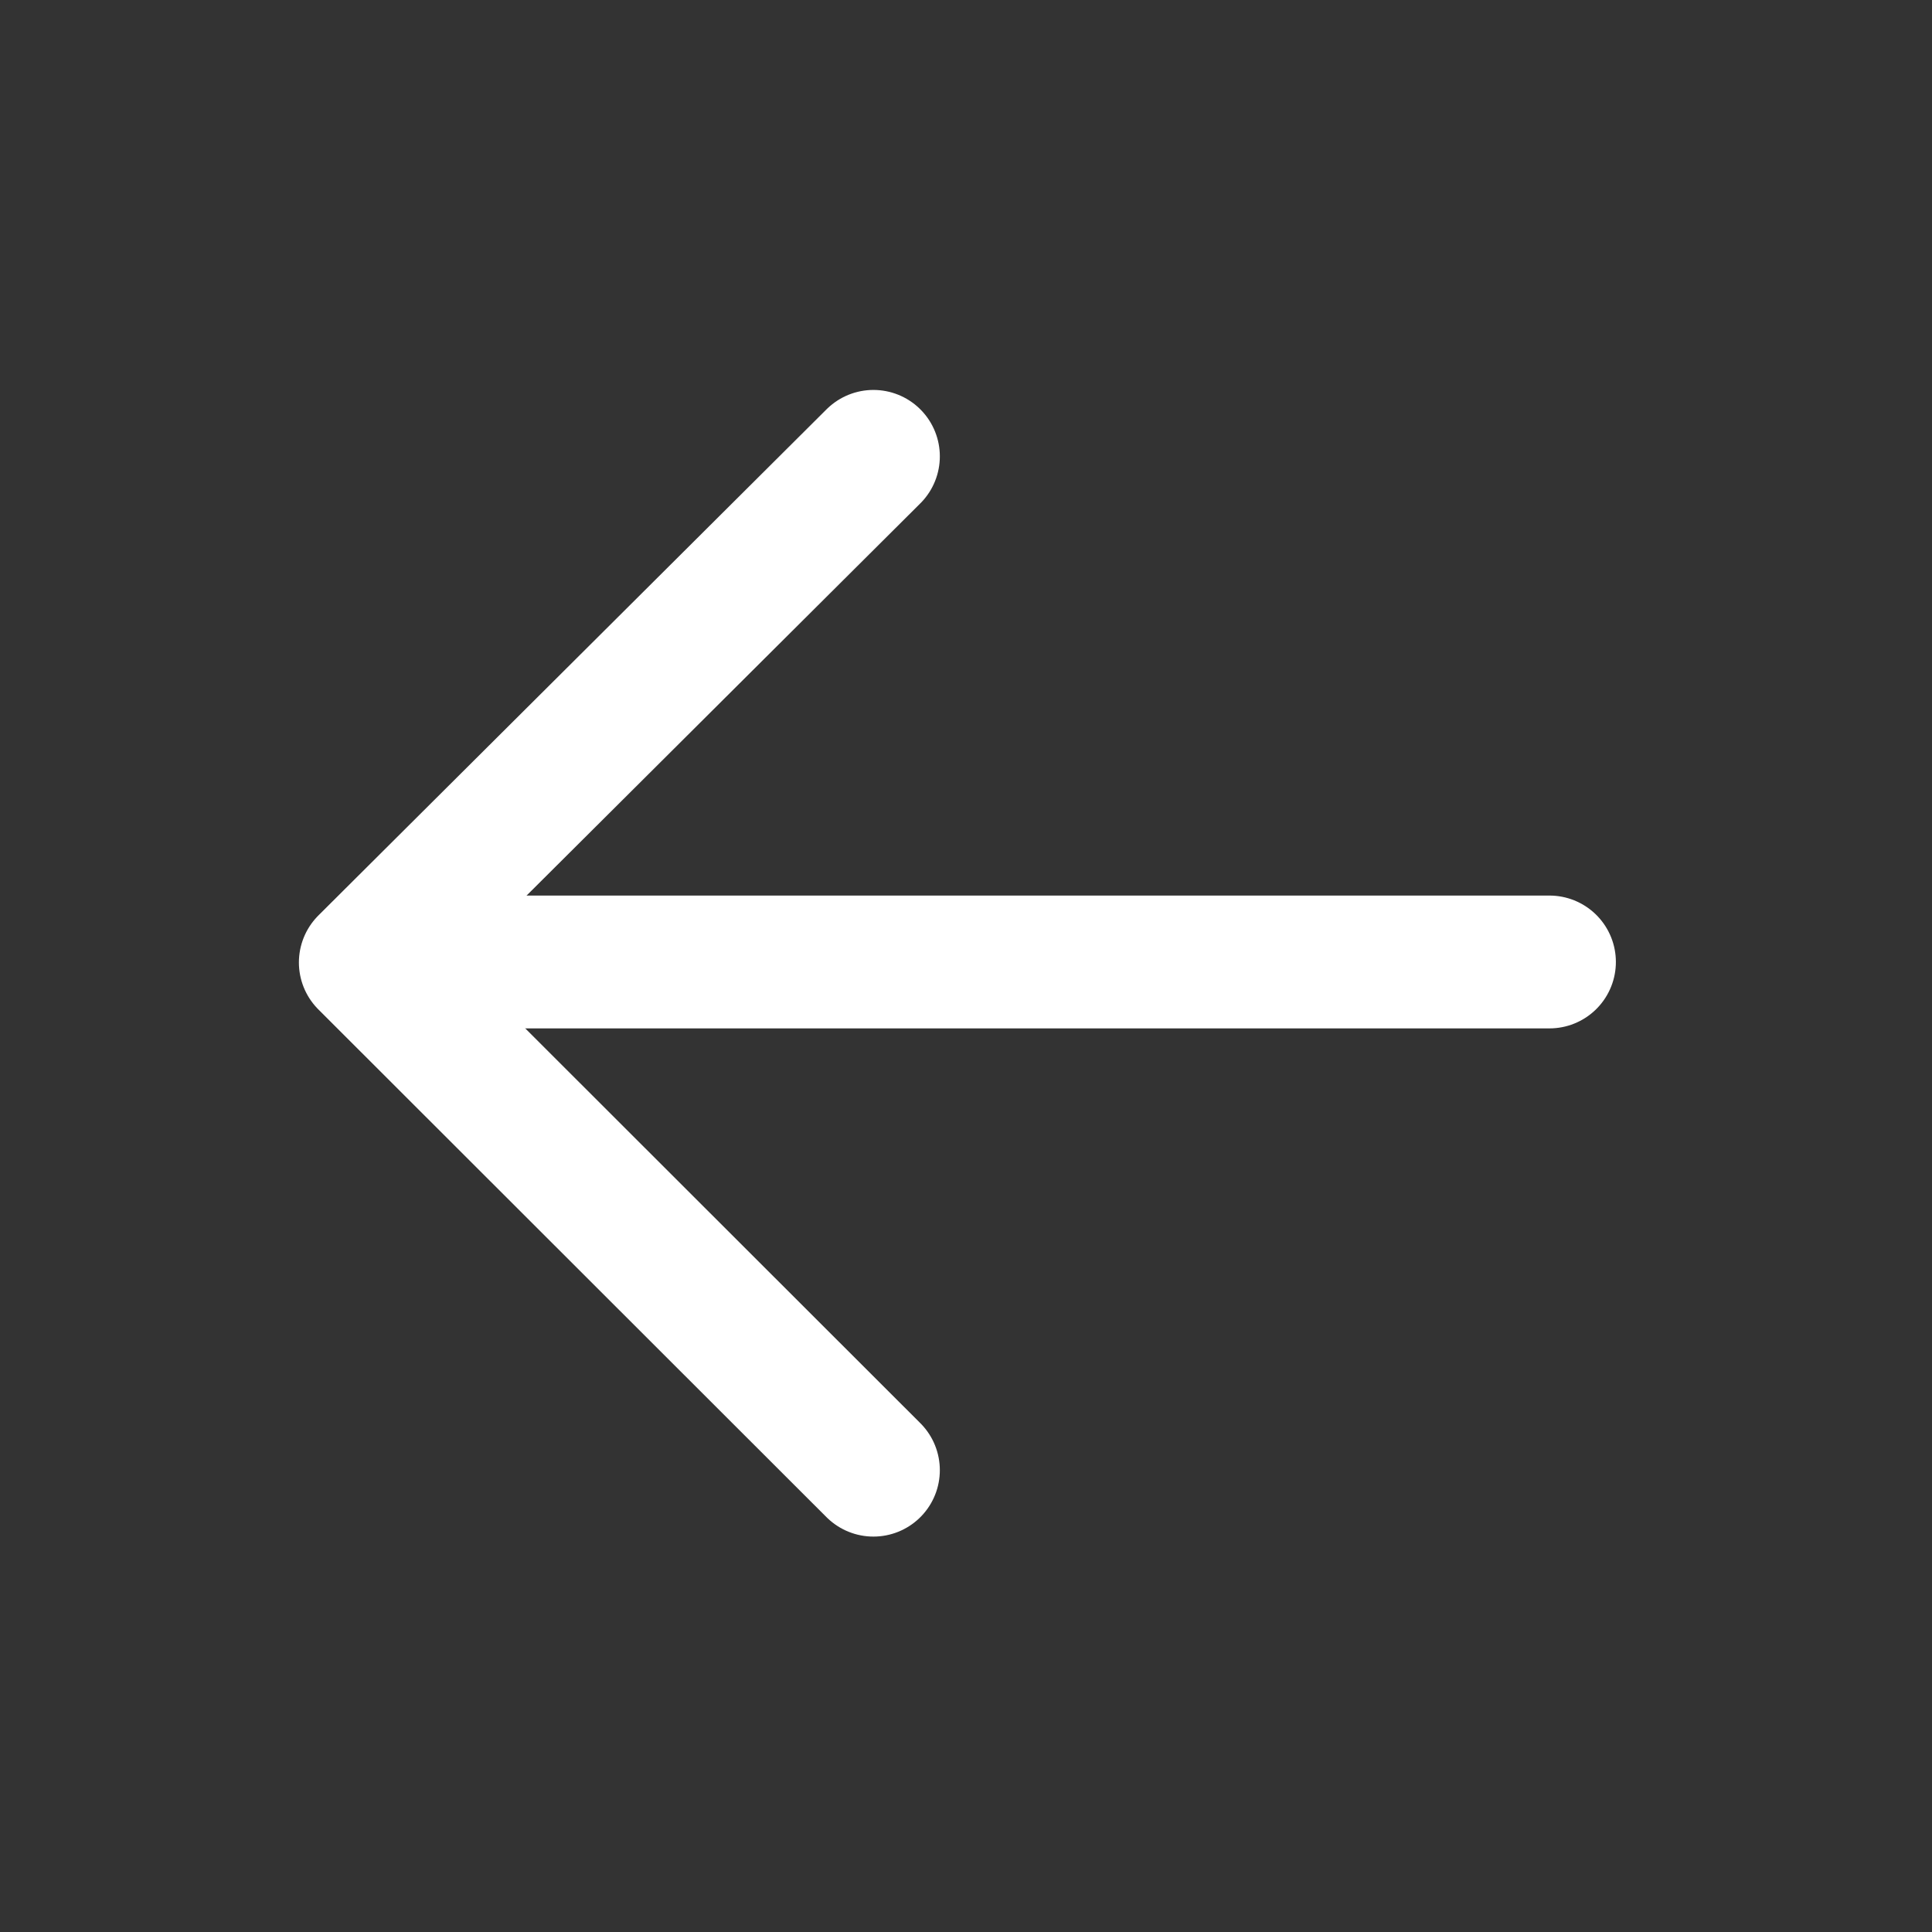 <svg xmlns="http://www.w3.org/2000/svg" xmlns:xlink="http://www.w3.org/1999/xlink" width="24" height="24" viewBox="0 0 24 24">
  <rect x="0" y="0" width="24" height="24" fill="#333333" stroke="none"/>
  <defs>
    <style>
      .cls-1, .cls-3, .cls-4 {
        fill: none;
      }

      .cls-2 {
        clip-path: url(#clip-path);
      }

      .cls-3, .cls-4 {
        stroke: #fff;
        stroke-linecap: round;
        stroke-width: 1.65px;
      }

      .cls-3 {
        stroke-linejoin: round;
      }
    </style>
    <clipPath id="clip-path">
      <rect class="cls-1" width="24" height="24"/>
    </clipPath>
  </defs>
  <g id="light" class="cls-2">
    <rect id="bg" class="cls-1" width="24" height="24"/>
    <path id="路径" class="cls-3" d="M10.85,18.221,4.538,11.914,10.85,5.627" transform="translate(0 0.042)"/>
    <path id="路径-2" data-name="路径" class="cls-4" d="M19.248,12H4.748" transform="translate(0 -0.05)"/>
  </g>
</svg>
